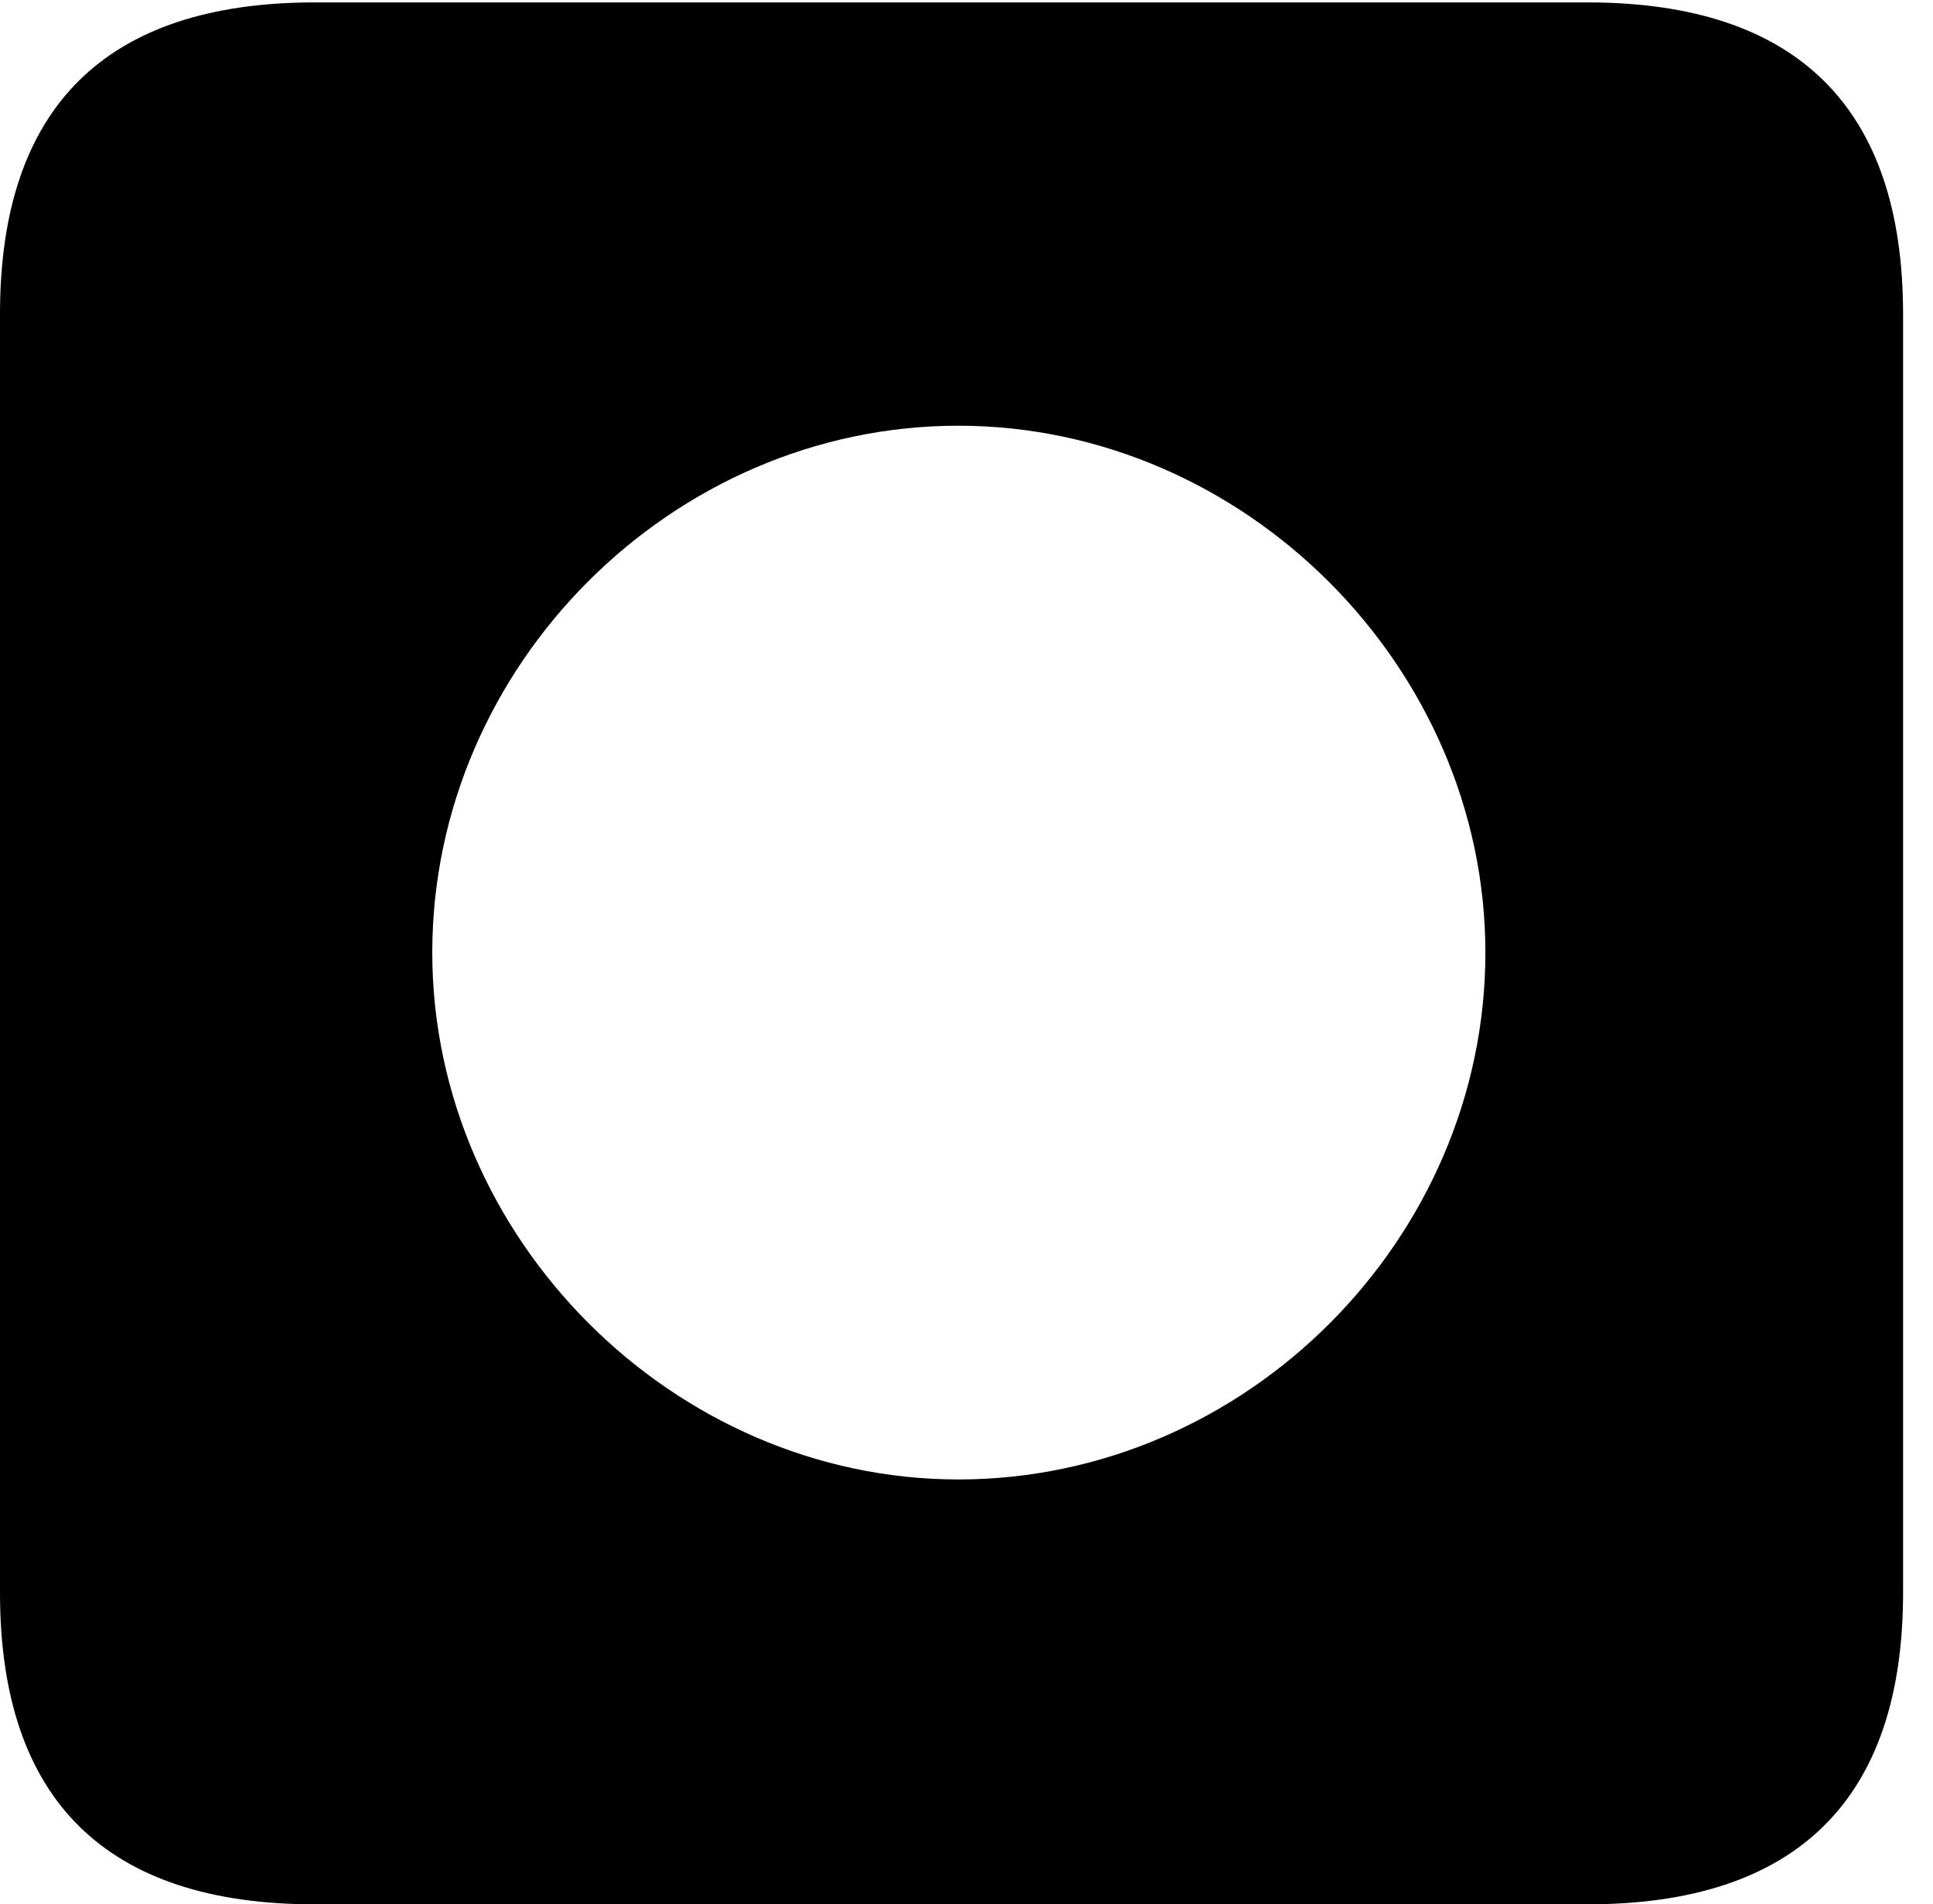 <svg version="1.1" xmlns="http://www.w3.org/2000/svg" xmlns:xlink="http://www.w3.org/1999/xlink" width="23.32" height="22.979" viewBox="0 0 23.32 22.979">
 <g>
  <rect height="22.979" opacity="0" width="23.32" x="0" y="0"/>
  <path d="M22.959 3.789L22.959 19.219C22.959 21.709 21.68 22.979 19.15 22.979L3.799 22.979C1.279 22.979 0 21.719 0 19.219L0 3.789C0 1.289 1.279 0.029 3.799 0.029L19.15 0.029C21.68 0.029 22.959 1.299 22.959 3.789ZM5.215 11.494C5.215 14.941 8.125 17.852 11.562 17.852C15.029 17.852 17.92 14.951 17.92 11.494C17.92 8.047 15.01 5.137 11.562 5.137C8.105 5.137 5.215 8.037 5.215 11.494Z" fill="currentColor"/>
 </g>
</svg>
